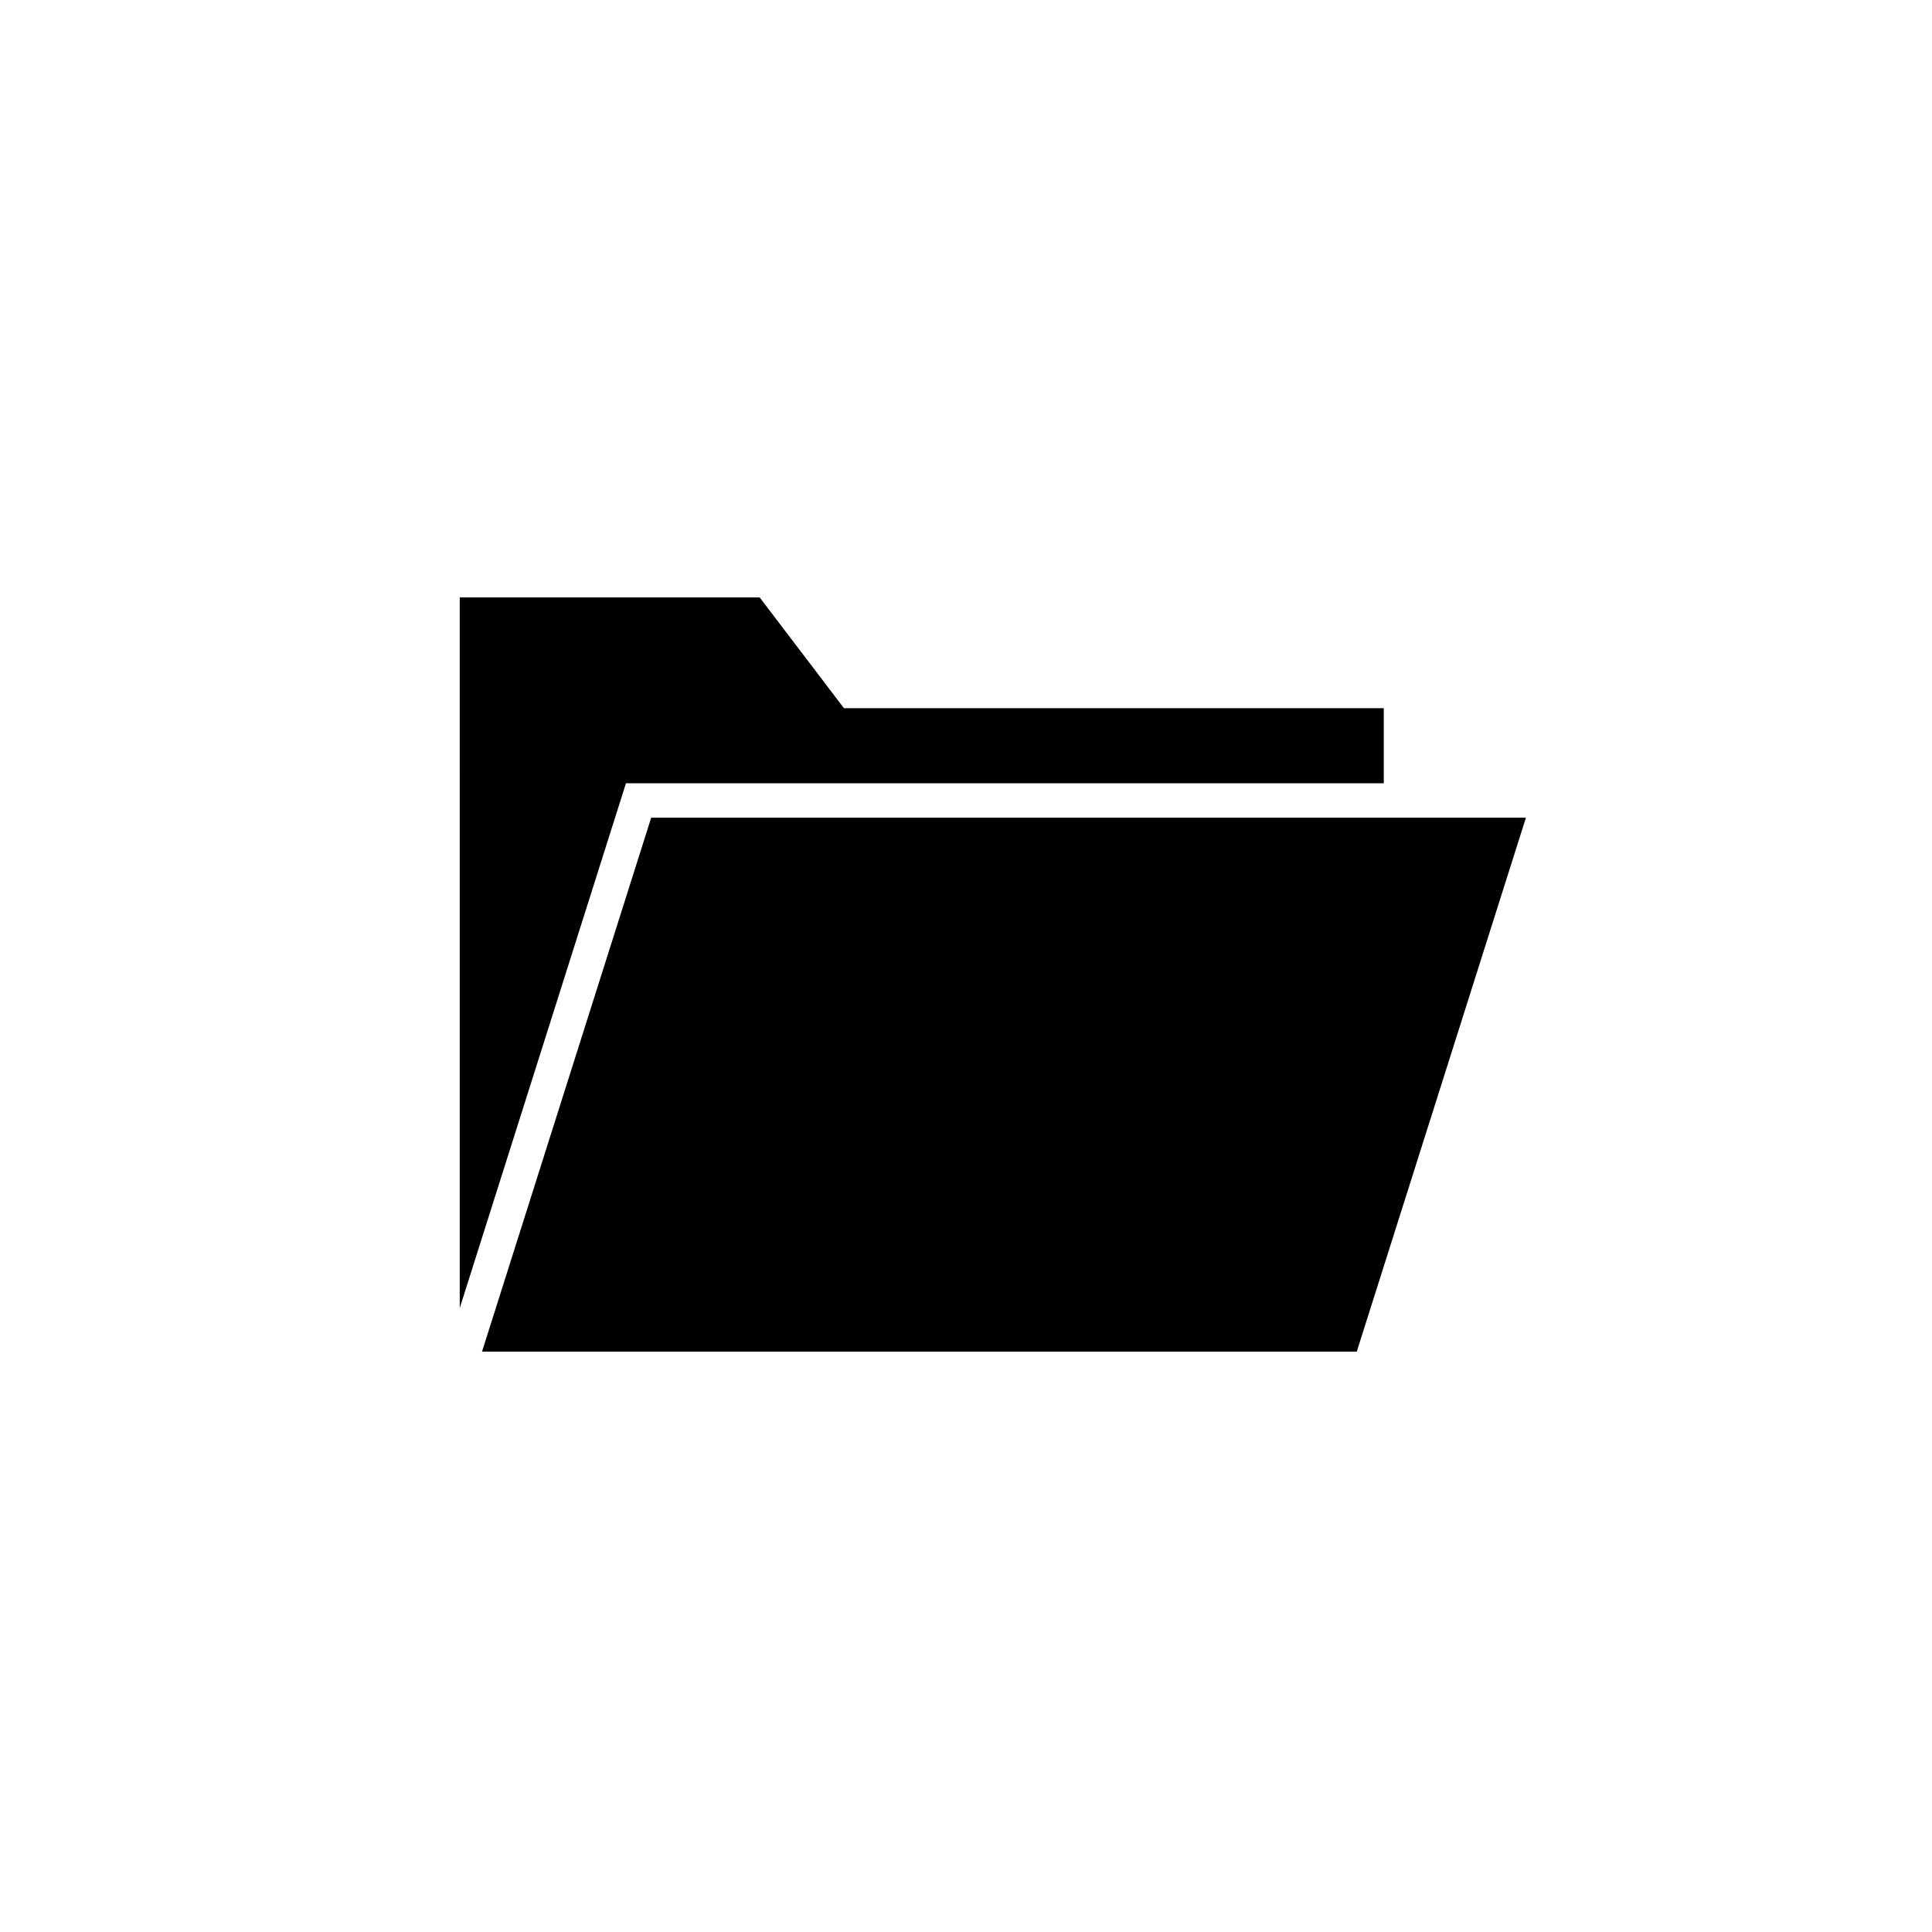<?xml version="1.0" encoding="UTF-8"?>
<svg width="752pt" height="752pt" version="1.1" viewBox="0 0 752 752" xmlns="http://www.w3.org/2000/svg">
  <path d="m178.94 232.53h116.75l32.801 43.121h210.12v29.211h-294.96l-64.707 204.29zm74.527 85.742-65.852 207.83h340.48l65.852-207.83z" fill-rule="evenodd"/>
</svg>
